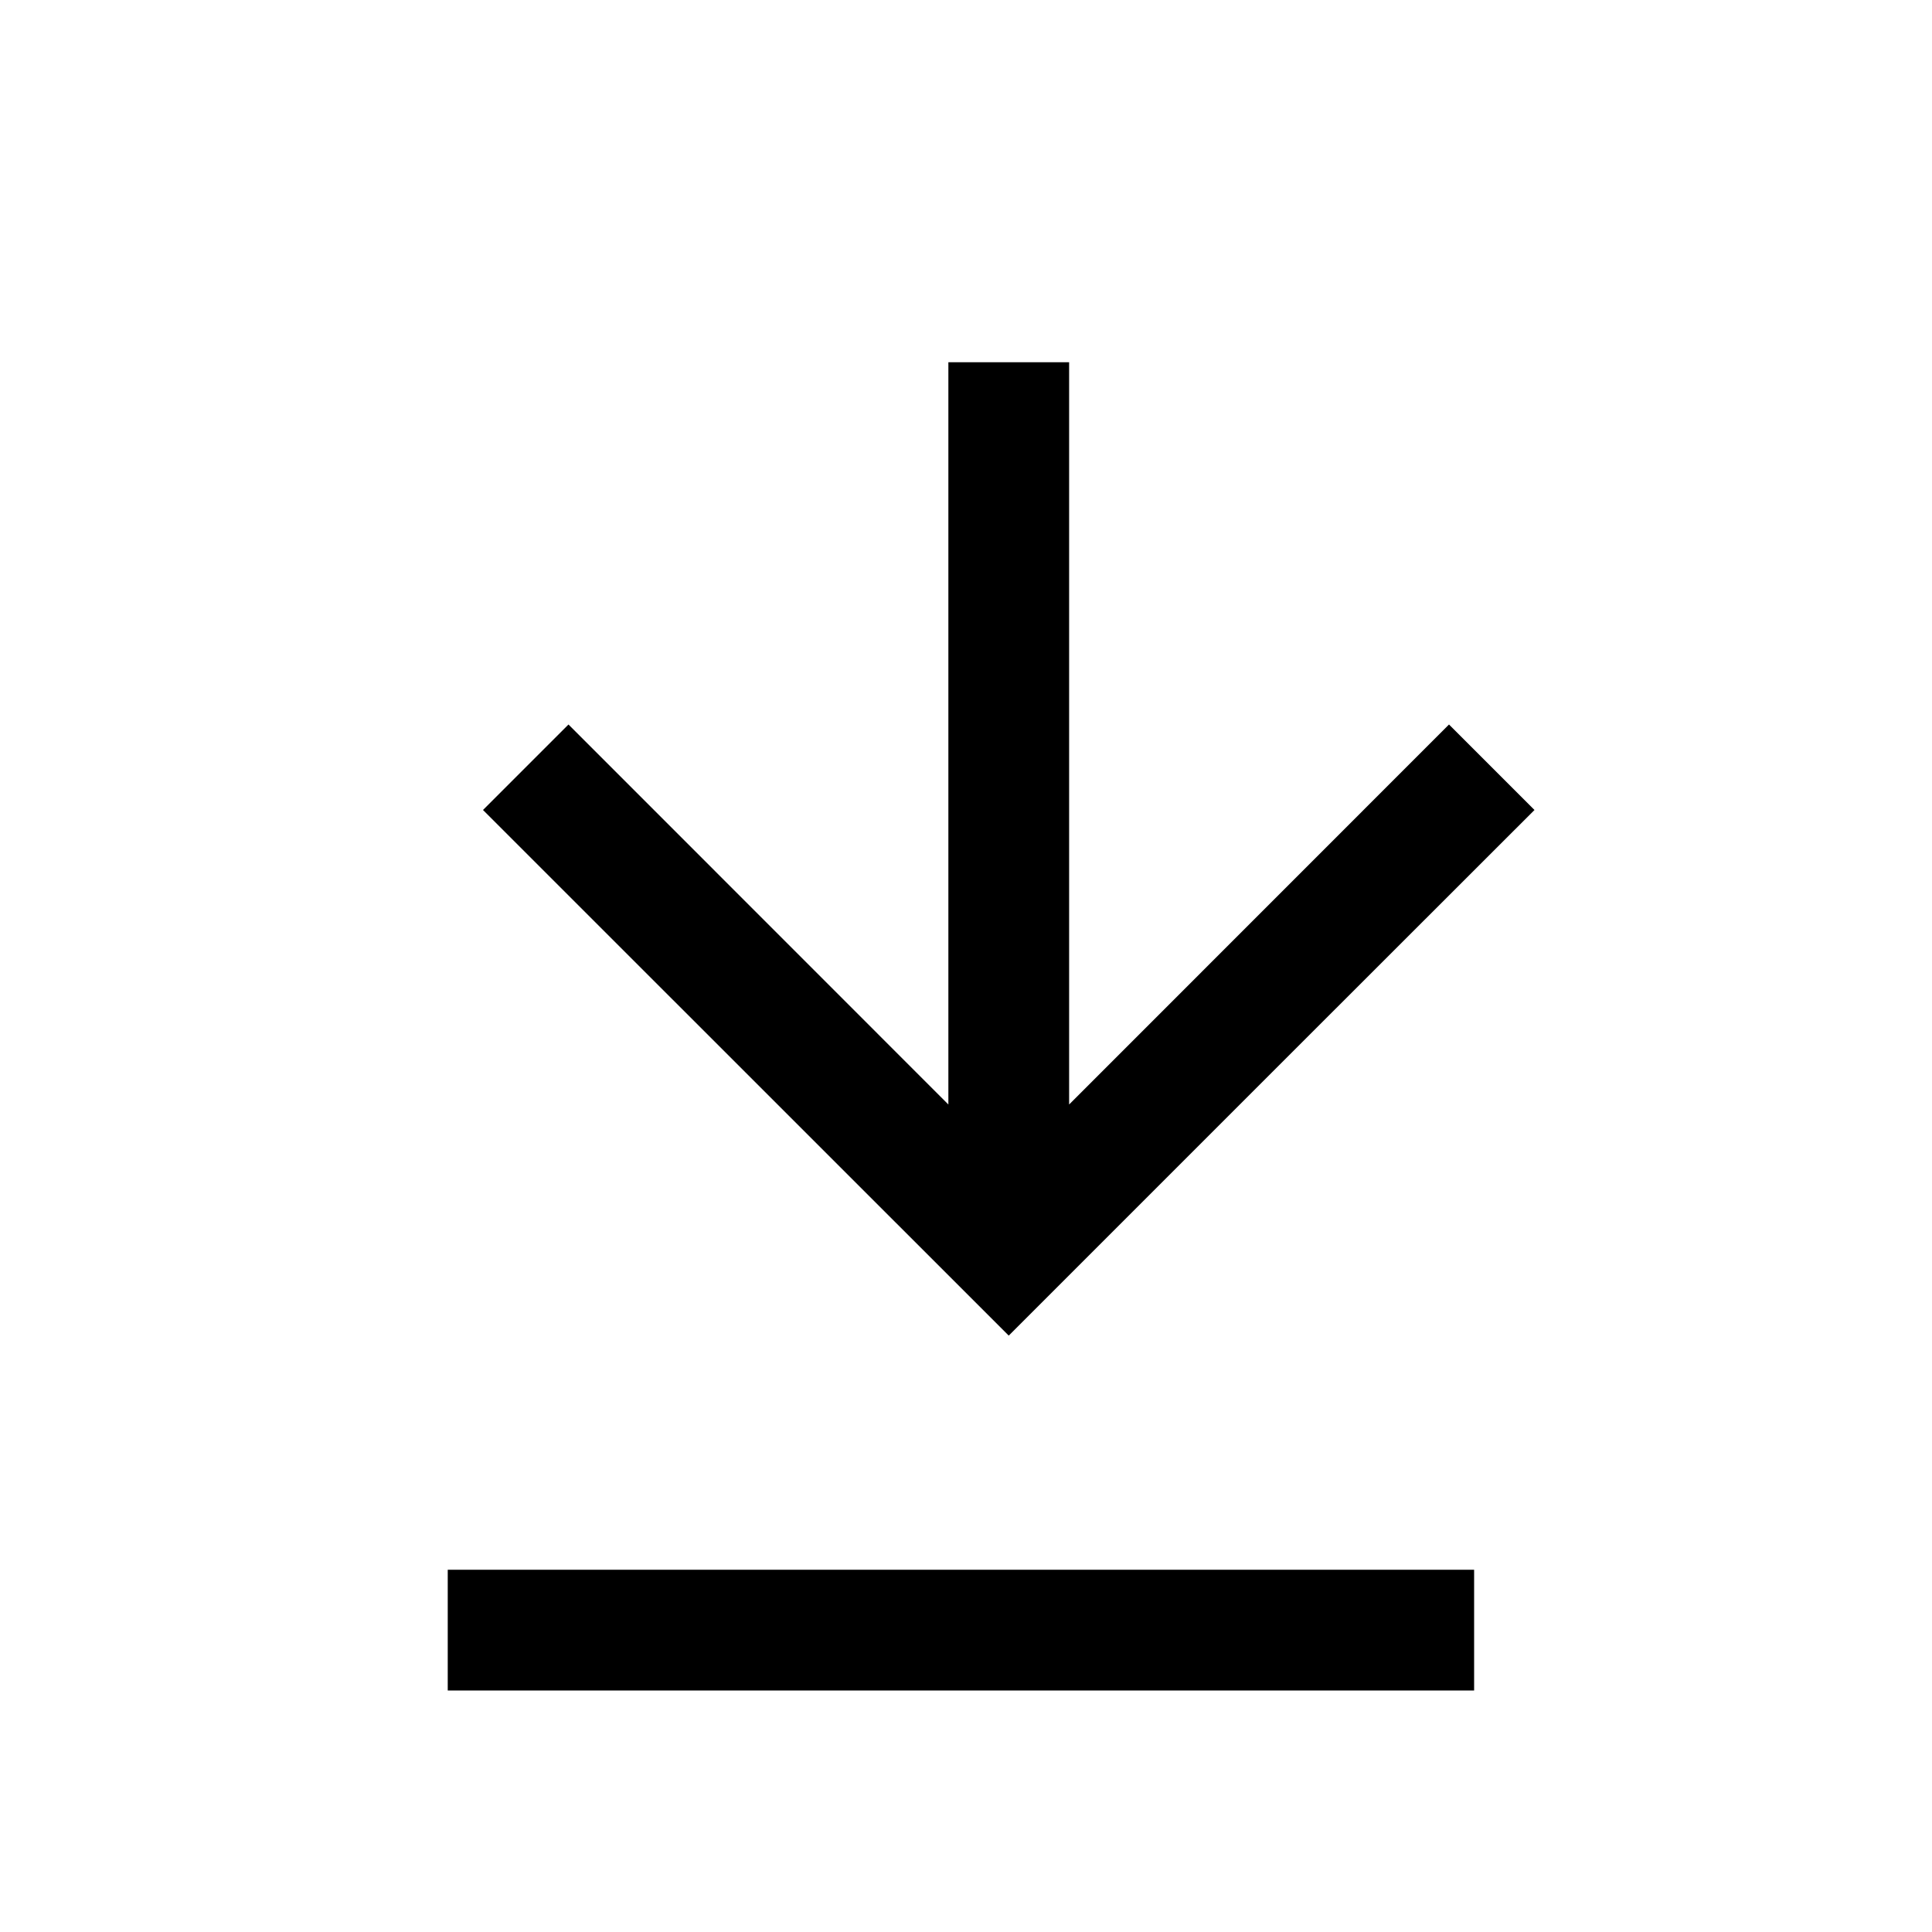 <svg width="16" height="16" viewBox="0 0 16 16" fill="none" xmlns="http://www.w3.org/2000/svg">
<path d="M8.354 11.061L4 6.708L4.708 6L7.854 9.147V3H8.854V9.147L12 6L12.708 6.708C11.259 8.156 9.81 9.604 8.362 11.053L8.354 11.061Z" fill="currentColor"/>
<path d="M3.708 14H12.208V13H3.708V14Z" fill="currentColor"/>
</svg>
